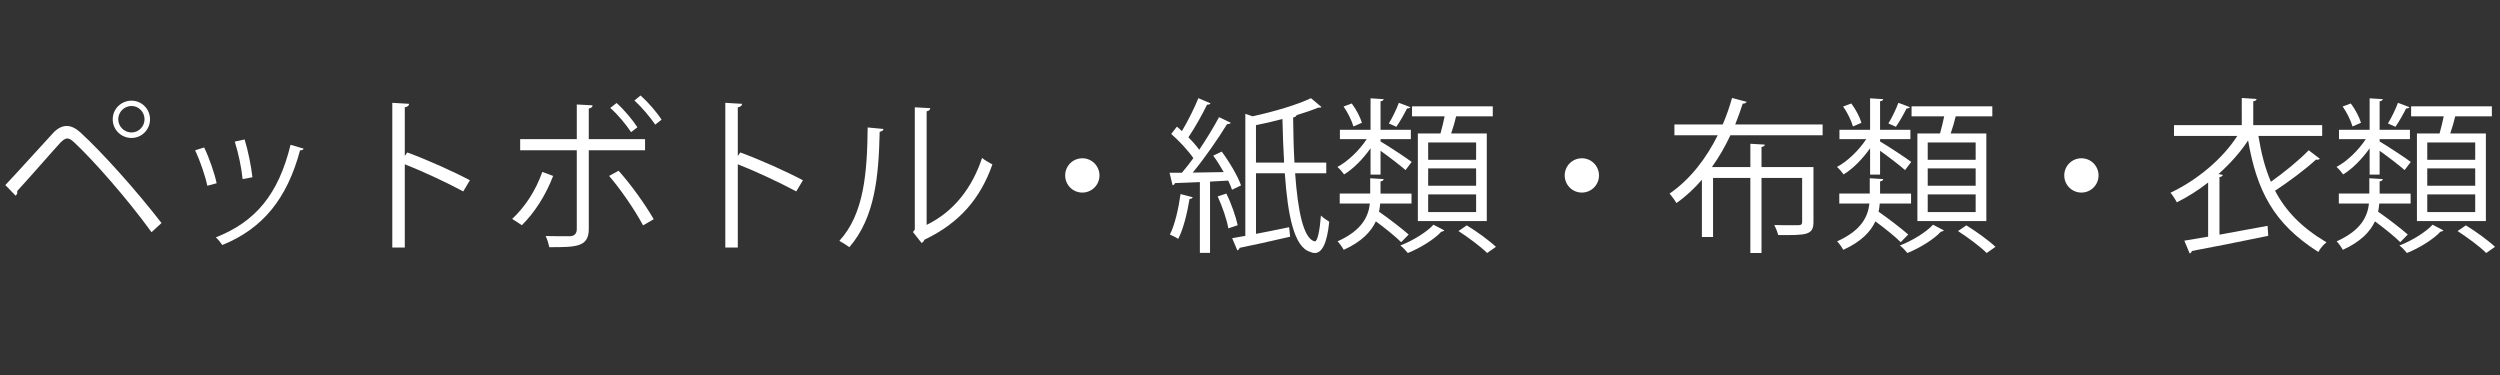 <?xml version="1.0" encoding="utf-8"?>
<!-- Generator: Adobe Illustrator 15.1.0, SVG Export Plug-In . SVG Version: 6.00 Build 0)  -->
<!DOCTYPE svg PUBLIC "-//W3C//DTD SVG 1.1//EN" "http://www.w3.org/Graphics/SVG/1.1/DTD/svg11.dtd">
<svg version="1.1" id="レイヤー_1" xmlns="http://www.w3.org/2000/svg" xmlns:xlink="http://www.w3.org/1999/xlink" x="0px"
	 y="0px" width="200px" height="30px" viewBox="0 0 200 30" enable-background="new 0 0 200 30" xml:space="preserve">
<rect x="0" y="0" width="200" height="30" fill="#333333" stroke="none"/>
<g>
	<path fill="#FFFFFF" d="M0.426,14.806c1.012-1.065,3.117-3.41,3.876-4.223c0.346-0.346,0.692-0.506,1.039-0.506
		c0.359,0,0.719,0.187,1.079,0.506c1.718,1.572,4.489,4.649,6.5,7.26l-0.799,0.732c-1.892-2.624-4.676-5.781-6.167-7.167
		c-0.227-0.213-0.4-0.333-0.573-0.333c-0.173,0-0.333,0.133-0.546,0.333c-0.626,0.679-2.571,2.917-3.463,3.876
		c0.013,0.026,0.013,0.066,0.013,0.093c0,0.106-0.053,0.213-0.133,0.279L0.426,14.806z M10.523,8.053
		c0.813,0,1.479,0.666,1.479,1.492c0,0.826-0.666,1.492-1.479,1.492c-0.839,0-1.505-0.666-1.505-1.492
		C9.018,8.692,9.711,8.053,10.523,8.053z M11.563,9.544c0-0.586-0.466-1.065-1.039-1.065c-0.586,0-1.065,0.479-1.065,1.065
		c0,0.573,0.479,1.053,1.065,1.053C11.123,10.597,11.563,10.091,11.563,9.544z"/>
	<path fill="#FFFFFF" d="M16.332,11.796c0.399,0.813,0.839,2.091,0.999,2.864l-0.746,0.2c-0.16-0.773-0.573-1.985-0.973-2.837
		L16.332,11.796z M24.284,11.889c-0.026,0.12-0.16,0.146-0.279,0.133c-1.039,3.89-2.998,6.274-6.221,7.579
		c-0.106-0.159-0.346-0.466-0.52-0.612c3.184-1.252,5.009-3.437,5.981-7.407L24.284,11.889z M19.568,11.156
		c0.28,0.893,0.533,2.171,0.626,3.024l-0.786,0.146c-0.08-0.853-0.333-2.078-0.626-2.997L19.568,11.156z"/>
	<path fill="#FFFFFF" d="M37.059,15.313c-1.359-0.732-3.224-1.599-4.676-2.171v6.661h-0.999V8.226l1.346,0.08
		c-0.014,0.146-0.12,0.24-0.347,0.28v3.89l0.2-0.28c1.559,0.573,3.624,1.492,5.009,2.225L37.059,15.313z"/>
	<path fill="#FFFFFF" d="M44.252,14.074c-0.6,1.559-1.479,2.93-2.504,3.943l-0.773-0.506c0.999-0.933,1.865-2.211,2.411-3.757
		L44.252,14.074z M47.103,12.022v6.301c0,1.452-1.026,1.452-3.157,1.452c-0.053-0.24-0.16-0.626-0.293-0.893
		c0.386,0.013,0.813,0.013,1.172,0.013h0.772c0.373,0,0.546-0.239,0.546-0.56v-6.313h-4.529V11.13h4.529V8.359l1.265,0.067
		c-0.013,0.133-0.106,0.227-0.306,0.253v2.451h4.502v0.893H47.103z M49.487,13.661c0.973,1.079,2.091,2.637,2.811,3.876
		l-0.853,0.493c-0.652-1.226-1.825-2.931-2.717-3.957L49.487,13.661z M49.327,8.239c0.599,0.533,1.279,1.345,1.665,1.945
		l-0.506,0.386c-0.386-0.586-1.092-1.452-1.665-1.932L49.327,8.239z M51.245,7.64c0.613,0.546,1.306,1.346,1.679,1.932l-0.506,0.399
		c-0.386-0.586-1.105-1.425-1.665-1.931L51.245,7.64z"/>
	<path fill="#FFFFFF" d="M63.7,15.313c-1.359-0.732-3.224-1.599-4.676-2.171v6.661h-0.999V8.226l1.346,0.08
		c-0.014,0.146-0.12,0.24-0.347,0.28v3.89l0.2-0.28c1.559,0.573,3.624,1.492,5.009,2.225L63.7,15.313z"/>
	<path fill="#FFFFFF" d="M70.68,10.317c-0.013,0.12-0.133,0.2-0.306,0.226c-0.08,3.583-0.373,6.847-2.425,9.232
		c-0.213-0.16-0.533-0.36-0.799-0.507c1.984-2.157,2.225-5.488,2.264-9.071L70.68,10.317z M74.13,17.99
		c2.225-1.079,3.663-3.024,4.436-5.355c0.2,0.173,0.599,0.399,0.826,0.52c-0.946,2.69-2.598,4.675-5.435,6.021
		c-0.04,0.106-0.133,0.213-0.227,0.267l-0.692-0.88l0.146-0.199V8.585l1.239,0.067c-0.013,0.12-0.106,0.226-0.293,0.253V17.99z"/>
	<path fill="#FFFFFF" d="M87.958,14.034c0,0.759-0.613,1.372-1.372,1.372s-1.372-0.613-1.372-1.372s0.613-1.372,1.372-1.372
		C87.371,12.662,87.958,13.301,87.958,14.034z"/>
	<path fill="#FFFFFF" d="M98.561,15.179c-0.066-0.213-0.173-0.466-0.306-0.732l-1.452,0.08v5.701H95.99v-5.661
		c-0.759,0.027-1.452,0.067-1.998,0.08c-0.014,0.106-0.093,0.146-0.187,0.173l-0.24-0.999h0.986
		c0.293-0.347,0.613-0.746,0.919-1.172c-0.413-0.6-1.132-1.372-1.771-1.932l0.453-0.586c0.133,0.106,0.267,0.227,0.4,0.359
		c0.466-0.786,1.012-1.865,1.318-2.637l0.973,0.413c-0.053,0.08-0.133,0.107-0.28,0.107c-0.373,0.772-0.986,1.865-1.492,2.611
		c0.346,0.346,0.652,0.692,0.866,0.999c0.599-0.893,1.172-1.838,1.585-2.611l0.946,0.453c-0.053,0.067-0.16,0.106-0.306,0.106
		c-0.693,1.132-1.785,2.718-2.744,3.876l2.478-0.04c-0.253-0.453-0.546-0.919-0.839-1.319l0.68-0.32
		c0.626,0.839,1.292,1.972,1.545,2.704L98.561,15.179z M95.417,15.779c-0.027,0.08-0.106,0.133-0.253,0.133
		c-0.187,1.132-0.493,2.411-0.906,3.197c-0.173-0.12-0.466-0.254-0.666-0.347c0.386-0.746,0.68-2.024,0.853-3.237L95.417,15.779z
		 M98.268,18.27c-0.12-0.692-0.479-1.745-0.853-2.557l0.693-0.227c0.399,0.799,0.759,1.838,0.906,2.531L98.268,18.27z
		 M106.101,13.86h-2.491c0.213,2.997,0.666,5.262,1.572,5.448h0.013c0.213,0,0.387-0.879,0.479-2.064
		c0.174,0.173,0.479,0.387,0.666,0.493c-0.173,1.745-0.586,2.504-1.158,2.504c-0.12,0-0.24-0.026-0.373-0.093
		c-1.279-0.387-1.785-2.878-2.025-6.288h-2.304v4.849c0.839-0.159,1.745-0.346,2.651-0.532l0.08,0.759
		c-1.492,0.347-3.051,0.693-4.05,0.893c-0.013,0.094-0.08,0.174-0.173,0.2l-0.413-0.973l1.052-0.187V9.105l0.573,0.2
		c1.719-0.373,3.61-0.932,4.676-1.452l0.839,0.706c-0.053,0.053-0.08,0.053-0.267,0.053c-0.479,0.2-1.065,0.399-1.718,0.599
		c-0.027,0.093-0.12,0.16-0.28,0.187c0.014,1.239,0.04,2.464,0.106,3.61h2.545V13.86z M100.479,13.008h2.251
		c-0.067-1.092-0.107-2.264-0.134-3.49c-0.692,0.187-1.425,0.359-2.118,0.493V13.008z"/>
	<path fill="#FFFFFF" d="M109.644,13.967v-2.105c-0.6,0.853-1.386,1.652-2.118,2.091c-0.12-0.173-0.359-0.453-0.533-0.599
		c0.84-0.439,1.759-1.332,2.345-2.225h-2.145v-0.746h2.451V7.866l1.053,0.066c-0.014,0.08-0.08,0.146-0.254,0.173v2.278h2.425v0.746
		h-2.425v0.187c0.547,0.319,2.118,1.345,2.491,1.638l-0.492,0.653c-0.373-0.333-1.319-1.065-1.999-1.545v1.905H109.644z
		 M110.416,16.285c-0.014,0.213-0.053,0.439-0.093,0.652c0.825,0.573,1.824,1.346,2.371,1.825l-0.6,0.612
		c-0.439-0.439-1.266-1.105-2.025-1.665c-0.386,0.826-1.132,1.626-2.57,2.278c-0.106-0.2-0.333-0.52-0.493-0.68
		c1.958-0.879,2.465-1.984,2.584-3.023h-2.411v-0.799h2.438V14.26l1.079,0.066c-0.014,0.093-0.08,0.16-0.254,0.187v0.973h2.479
		v0.799H110.416z M108.139,8.279c0.359,0.466,0.692,1.119,0.813,1.545l-0.68,0.293c-0.12-0.439-0.439-1.105-0.786-1.598
		L108.139,8.279z M111.108,9.877c0.28-0.453,0.627-1.172,0.8-1.652l0.919,0.347c-0.04,0.08-0.133,0.106-0.267,0.106
		c-0.213,0.426-0.56,1.052-0.853,1.465L111.108,9.877z M115.545,18.43c-0.04,0.054-0.12,0.093-0.24,0.106
		c-0.532,0.586-1.678,1.306-2.678,1.705c-0.133-0.173-0.399-0.453-0.599-0.6c0.999-0.386,2.118-1.079,2.65-1.665L115.545,18.43z
		 M113.427,10.677h1.812c0.12-0.426,0.24-0.932,0.333-1.372h-2.61V8.505h6.46v0.799h-2.931c-0.093,0.4-0.239,0.919-0.399,1.372
		h2.851v7.007h-5.515V10.677z M118.089,12.782v-1.386h-3.836v1.386H118.089z M118.089,14.86v-1.386h-3.836v1.386H118.089z
		 M118.089,16.965v-1.413h-3.836v1.413H118.089z M117.343,18.03c0.786,0.479,1.799,1.212,2.331,1.718
		c-0.079,0.054-0.159,0.107-0.706,0.493c-0.479-0.493-1.491-1.238-2.291-1.758L117.343,18.03z"/>
	<path fill="#FFFFFF" d="M127.92,14.034c0,0.759-0.612,1.372-1.372,1.372c-0.759,0-1.372-0.613-1.372-1.372s0.613-1.372,1.372-1.372
		C127.334,12.662,127.92,13.301,127.92,14.034z"/>
	<path fill="#FFFFFF" d="M145.811,10.823h-7.38c-0.413,0.879-0.905,1.745-1.479,2.544h3.077v-1.865l1.159,0.066
		c-0.014,0.093-0.08,0.16-0.267,0.187v1.612h4.156v4.396c0,1.039-0.533,1.065-2.824,1.039c-0.054-0.24-0.187-0.56-0.307-0.8
		c0.453,0.014,0.88,0.014,1.226,0.014h0.706c0.227-0.014,0.293-0.066,0.293-0.267v-3.517h-3.25v6.008h-0.893v-6.008h-2.984v4.729
		h-0.892V14.38c-0.6,0.693-1.279,1.333-2.038,1.865c-0.12-0.213-0.373-0.56-0.547-0.759c1.665-1.146,2.944-2.837,3.85-4.663h-3.463
		V9.958h3.863c0.306-0.706,0.546-1.412,0.746-2.118l1.172,0.307c-0.054,0.093-0.146,0.146-0.319,0.146
		c-0.174,0.546-0.373,1.105-0.6,1.665h6.993V10.823z"/>
	<path fill="#FFFFFF" d="M149.607,13.967v-2.105c-0.6,0.853-1.386,1.652-2.118,2.091c-0.12-0.173-0.359-0.453-0.532-0.599
		c0.839-0.439,1.758-1.332,2.344-2.225h-2.145v-0.746h2.451V7.866l1.053,0.066c-0.014,0.08-0.08,0.146-0.254,0.173v2.278h2.425
		v0.746h-2.425v0.187c0.547,0.319,2.118,1.345,2.491,1.638l-0.492,0.653c-0.373-0.333-1.319-1.065-1.999-1.545v1.905H149.607z
		 M150.38,16.285c-0.013,0.213-0.053,0.439-0.093,0.652c0.825,0.573,1.824,1.346,2.371,1.825l-0.6,0.612
		c-0.439-0.439-1.266-1.105-2.025-1.665c-0.386,0.826-1.132,1.626-2.57,2.278c-0.106-0.2-0.333-0.52-0.493-0.68
		c1.958-0.879,2.465-1.984,2.584-3.023h-2.411v-0.799h2.438V14.26l1.079,0.066c-0.014,0.093-0.08,0.16-0.254,0.187v0.973h2.479
		v0.799H150.38z M148.103,8.279c0.359,0.466,0.692,1.119,0.813,1.545l-0.68,0.293c-0.12-0.439-0.439-1.105-0.786-1.598
		L148.103,8.279z M151.072,9.877c0.28-0.453,0.627-1.172,0.8-1.652l0.919,0.347c-0.04,0.08-0.133,0.106-0.267,0.106
		c-0.213,0.426-0.56,1.052-0.853,1.465L151.072,9.877z M155.509,18.43c-0.04,0.054-0.12,0.093-0.24,0.106
		c-0.532,0.586-1.678,1.306-2.678,1.705c-0.133-0.173-0.399-0.453-0.599-0.6c0.999-0.386,2.118-1.079,2.65-1.665L155.509,18.43z
		 M153.391,10.677h1.812c0.12-0.426,0.24-0.932,0.333-1.372h-2.611V8.505h6.461v0.799h-2.931c-0.093,0.4-0.239,0.919-0.399,1.372
		h2.851v7.007h-5.515V10.677z M158.053,12.782v-1.386h-3.836v1.386H158.053z M158.053,14.86v-1.386h-3.836v1.386H158.053z
		 M158.053,16.965v-1.413h-3.836v1.413H158.053z M157.307,18.03c0.786,0.479,1.799,1.212,2.331,1.718
		c-0.079,0.054-0.159,0.107-0.706,0.493c-0.479-0.493-1.491-1.238-2.291-1.758L157.307,18.03z"/>
	<path fill="#FFFFFF" d="M167.884,14.034c0,0.759-0.612,1.372-1.372,1.372c-0.759,0-1.372-0.613-1.372-1.372
		s0.613-1.372,1.372-1.372C167.298,12.662,167.884,13.301,167.884,14.034z"/>
	<path fill="#FFFFFF" d="M180.673,10.876c0.227,1.386,0.532,2.584,0.999,3.664c1.025-0.719,2.265-1.732,3.023-2.518l0.893,0.679
		c-0.066,0.066-0.16,0.093-0.307,0.066c-0.839,0.773-2.197,1.785-3.276,2.491c0.853,1.625,2.118,2.944,4.116,4.129
		c-0.24,0.173-0.52,0.506-0.653,0.772c-3.623-2.291-4.929-4.955-5.621-8.925c-0.6,0.919-1.426,1.852-2.371,2.691l0.347,0.066
		c-0.014,0.08-0.094,0.16-0.267,0.173v4.609c1.212-0.227,2.558-0.467,3.85-0.706l0.053,0.799c-2.225,0.467-4.622,0.933-6.114,1.212
		c-0.013,0.107-0.093,0.174-0.173,0.2l-0.426-1.025l1.904-0.32v-4.329c-0.772,0.6-1.625,1.146-2.504,1.585
		c-0.106-0.213-0.347-0.586-0.507-0.772c2.172-1.025,4.196-2.744,5.342-4.542h-5.062v-0.866h5.422V7.839l1.186,0.08
		c-0.014,0.093-0.094,0.16-0.267,0.187v1.905h5.515v0.866H180.673z"/>
	<path fill="#FFFFFF" d="M189.571,13.967v-2.105c-0.6,0.853-1.386,1.652-2.118,2.091c-0.12-0.173-0.359-0.453-0.533-0.599
		c0.84-0.439,1.759-1.332,2.345-2.225h-2.145v-0.746h2.451V7.866l1.053,0.066c-0.014,0.08-0.08,0.146-0.254,0.173v2.278h2.425v0.746
		h-2.425v0.187c0.547,0.319,2.118,1.345,2.491,1.638l-0.492,0.653c-0.373-0.333-1.319-1.065-1.999-1.545v1.905H189.571z
		 M190.344,16.285c-0.014,0.213-0.053,0.439-0.093,0.652c0.825,0.573,1.824,1.346,2.371,1.825l-0.6,0.612
		c-0.439-0.439-1.266-1.105-2.025-1.665c-0.386,0.826-1.132,1.626-2.57,2.278c-0.106-0.2-0.333-0.52-0.493-0.68
		c1.958-0.879,2.465-1.984,2.584-3.023h-2.411v-0.799h2.438V14.26l1.079,0.066c-0.014,0.093-0.08,0.16-0.254,0.187v0.973h2.479
		v0.799H190.344z M188.066,8.279c0.359,0.466,0.692,1.119,0.813,1.545l-0.68,0.293c-0.12-0.439-0.439-1.105-0.786-1.598
		L188.066,8.279z M191.036,9.877c0.28-0.453,0.627-1.172,0.8-1.652l0.919,0.347c-0.04,0.08-0.133,0.106-0.267,0.106
		c-0.213,0.426-0.56,1.052-0.853,1.465L191.036,9.877z M195.473,18.43c-0.04,0.054-0.12,0.093-0.24,0.106
		c-0.532,0.586-1.678,1.306-2.678,1.705c-0.133-0.173-0.399-0.453-0.599-0.6c0.999-0.386,2.118-1.079,2.65-1.665L195.473,18.43z
		 M193.354,10.677h1.812c0.12-0.426,0.24-0.932,0.333-1.372h-2.61V8.505h6.46v0.799h-2.931c-0.093,0.4-0.239,0.919-0.399,1.372
		h2.851v7.007h-5.515V10.677z M198.017,12.782v-1.386h-3.836v1.386H198.017z M198.017,14.86v-1.386h-3.836v1.386H198.017z
		 M198.017,16.965v-1.413h-3.836v1.413H198.017z M197.271,18.03c0.786,0.479,1.799,1.212,2.331,1.718
		c-0.079,0.054-0.159,0.107-0.706,0.493c-0.479-0.493-1.491-1.238-2.291-1.758L197.271,18.03z"/>
</g>
</svg>
